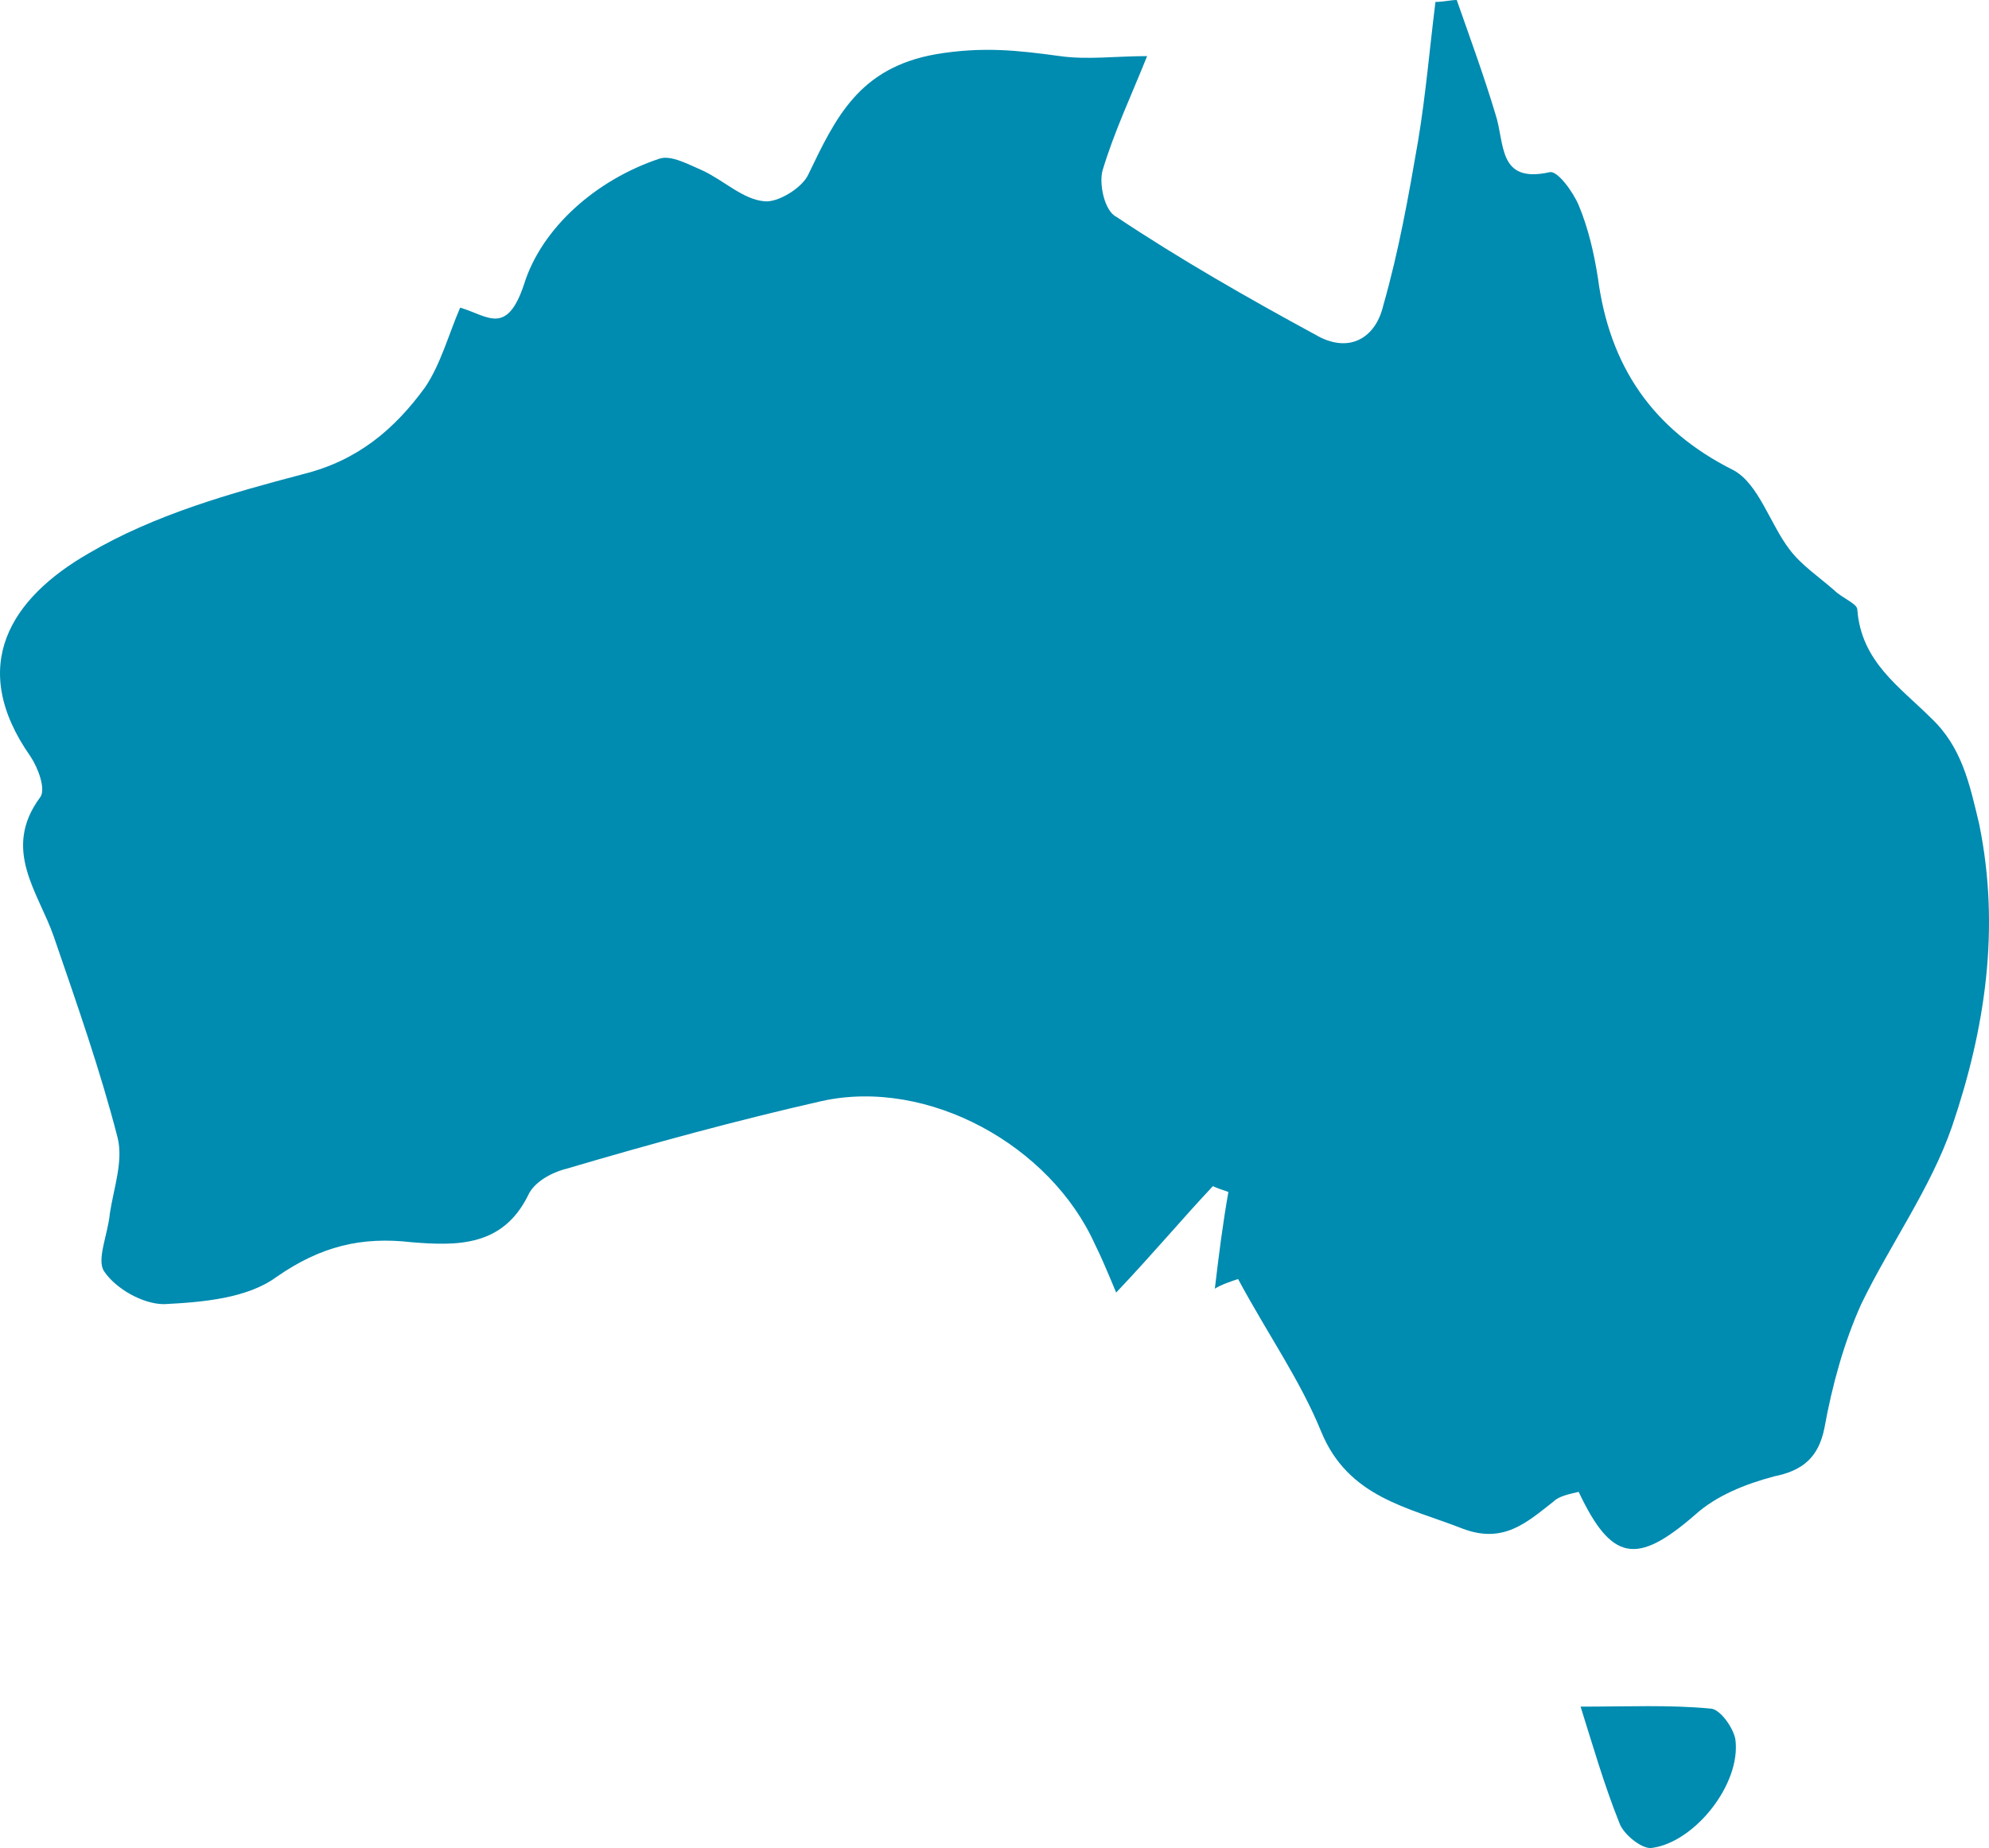 <?xml version="1.0" encoding="iso-8859-1"?>
<!-- Generator: Adobe Illustrator 19.2.1, SVG Export Plug-In . SVG Version: 6.00 Build 0)  -->
<svg version="1.1" xmlns="http://www.w3.org/2000/svg" xmlns:xlink="http://www.w3.org/1999/xlink" x="0px" y="0px"
	 viewBox="0 0 102.783 95.509" style="enable-background:new 0 0 102.783 95.509;" xml:space="preserve">
<g id="AUSTRALIA">
	<path style="fill:#008BB0;" d="M102.278,42.6c-0.5-2.1-0.9-4-2.5-5.5c-1.6-1.6-3.6-2.9-3.8-5.6c0-0.3-0.8-0.6-1.2-1
		c-0.8-0.7-1.7-1.3-2.3-2.1c-1-1.3-1.6-3.4-2.9-4.1c-4.2-2.1-6.4-5.4-7-9.9c-0.2-1.3-0.5-2.6-1-3.8c-0.3-0.7-1.1-1.8-1.5-1.7
		c-2.7,0.6-2.3-1.5-2.8-3c-0.6-2-1.3-3.9-2-5.9c-0.3,0-0.7,0.1-1.1,0.1c-0.3,2.4-0.5,4.8-0.9,7.2c-0.5,2.9-1,5.7-1.8,8.5
		c-0.4,1.7-1.8,2.5-3.5,1.5c-3.5-1.9-7-3.9-10.3-6.1c-0.6-0.3-0.9-1.7-0.7-2.4c0.6-2,1.5-3.9,2.3-5.9c-1.6,0-3.1,0.2-4.5,0
		c-2.2-0.3-4-0.5-6.4-0.1c-4,0.7-5.2,3.3-6.6,6.2c-0.3,0.7-1.6,1.5-2.3,1.4c-1.1-0.1-2.1-1.1-3.2-1.6c-0.7-0.3-1.6-0.8-2.2-0.6
		c-3.3,1.1-6.1,3.6-7,6.5c-0.9,2.7-1.9,1.6-3.3,1.2c-0.6,1.4-1,2.9-1.8,4.1c-1.6,2.2-3.5,3.8-6.3,4.5c-3.8,1-7.7,2.1-11.1,4.1
		c-4,2.3-6.3,5.8-3,10.5c0.4,0.6,0.8,1.7,0.5,2.1c-2,2.7-0.1,4.9,0.7,7.2c1.2,3.5,2.4,6.9,3.3,10.4c0.3,1.2-0.2,2.6-0.4,3.9
		c-0.1,1.1-0.7,2.4-0.3,3c0.6,0.9,2,1.7,3.1,1.7c2-0.1,4.3-0.3,5.8-1.4c2.3-1.6,4.4-2.1,7-1.8c2.4,0.2,4.7,0.2,6-2.4
		c0.3-0.7,1.2-1.2,2-1.4c4.4-1.3,8.8-2.5,13.2-3.5c5.5-1.2,11.8,2.3,14.1,7.4c0.3,0.6,0.6,1.3,1.1,2.5c1.9-2,3.4-3.8,5-5.5
		c0.2,0.1,0.5,0.2,0.8,0.3c-0.3,1.7-0.5,3.3-0.7,5c0.3-0.2,0.9-0.4,1.2-0.5c1.5,2.8,3.2,5.2,4.3,7.9c1.4,3.4,4.5,3.9,7.3,5
		c2.1,0.8,3.3-0.3,4.7-1.4c0.3-0.3,0.9-0.4,1.3-0.5c1.7,3.6,3,3.8,6,1.2c1.1-1,2.6-1.6,4.1-2c1.5-0.3,2.3-1,2.6-2.5
		c0.4-2.2,1-4.4,1.9-6.4c1.5-3.1,3.6-6,4.7-9.2C102.578,53.2,103.378,48,102.278,42.6z"/>
	<path style="fill:#008BB0;" d="M88.378,88.3c-2.1-0.2-4.3-0.1-6.7-0.1c0.6,1.9,1.2,4,2,6c0.2,0.6,1.2,1.4,1.7,1.3
		c2.2-0.3,4.6-3.3,4.3-5.6C89.578,89.3,88.878,88.3,88.378,88.3z"/>
</g>
<g id="Layer_1">
</g>
</svg>
